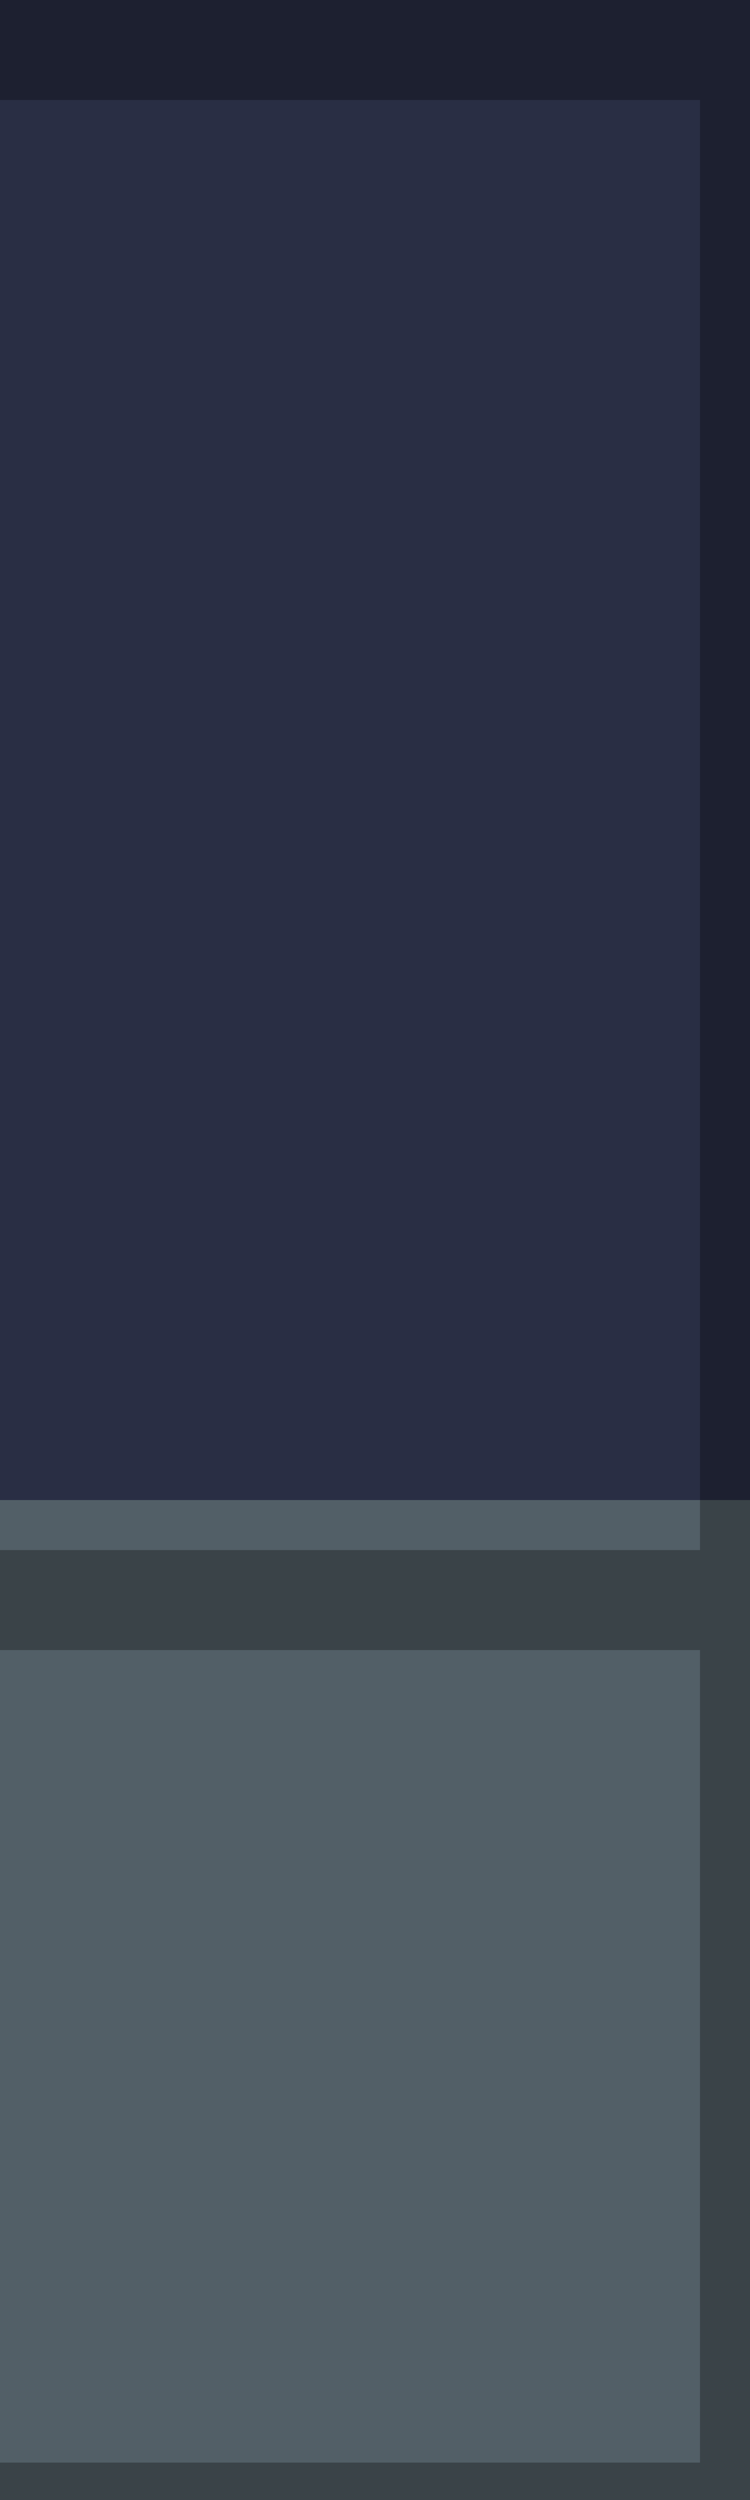 <?xml version="1.0" encoding="UTF-8" standalone="no"?>
<svg xmlns:ffdec="https://www.free-decompiler.com/flash" xmlns:xlink="http://www.w3.org/1999/xlink" ffdec:objectType="frame" height="100.0px" width="30.0px" xmlns="http://www.w3.org/2000/svg">
  <g transform="matrix(1.0, 0.0, 0.0, 1.0, 0.0, 0.0)">
    <use ffdec:characterId="3120" height="100.0" transform="matrix(1.0, 0.0, 0.0, 1.0, 0.0, 0.0)" width="30.0" xlink:href="#shape0"/>
  </g>
  <defs>
    <g id="shape0" transform="matrix(1.0, 0.0, 0.0, 1.0, 0.0, 0.0)">
      <path d="M30.0 60.0 L30.0 100.0 0.0 100.0 0.0 60.0 30.0 60.0" fill="#525f67" fill-rule="evenodd" stroke="none"/>
      <path d="M0.0 60.0 L0.0 0.0 30.0 0.0 30.0 60.0 0.0 60.0" fill="#292e44" fill-rule="evenodd" stroke="none"/>
      <path d="M30.0 0.0 L30.0 100.0 0.0 100.0 0.0 98.5 28.0 98.5 28.0 66.0 0.0 66.0 0.0 62.0 28.0 62.0 28.0 4.0 0.0 4.0 0.0 0.0 30.0 0.0" fill="#000000" fill-opacity="0.298" fill-rule="evenodd" stroke="none"/>
    </g>
  </defs>
</svg>
